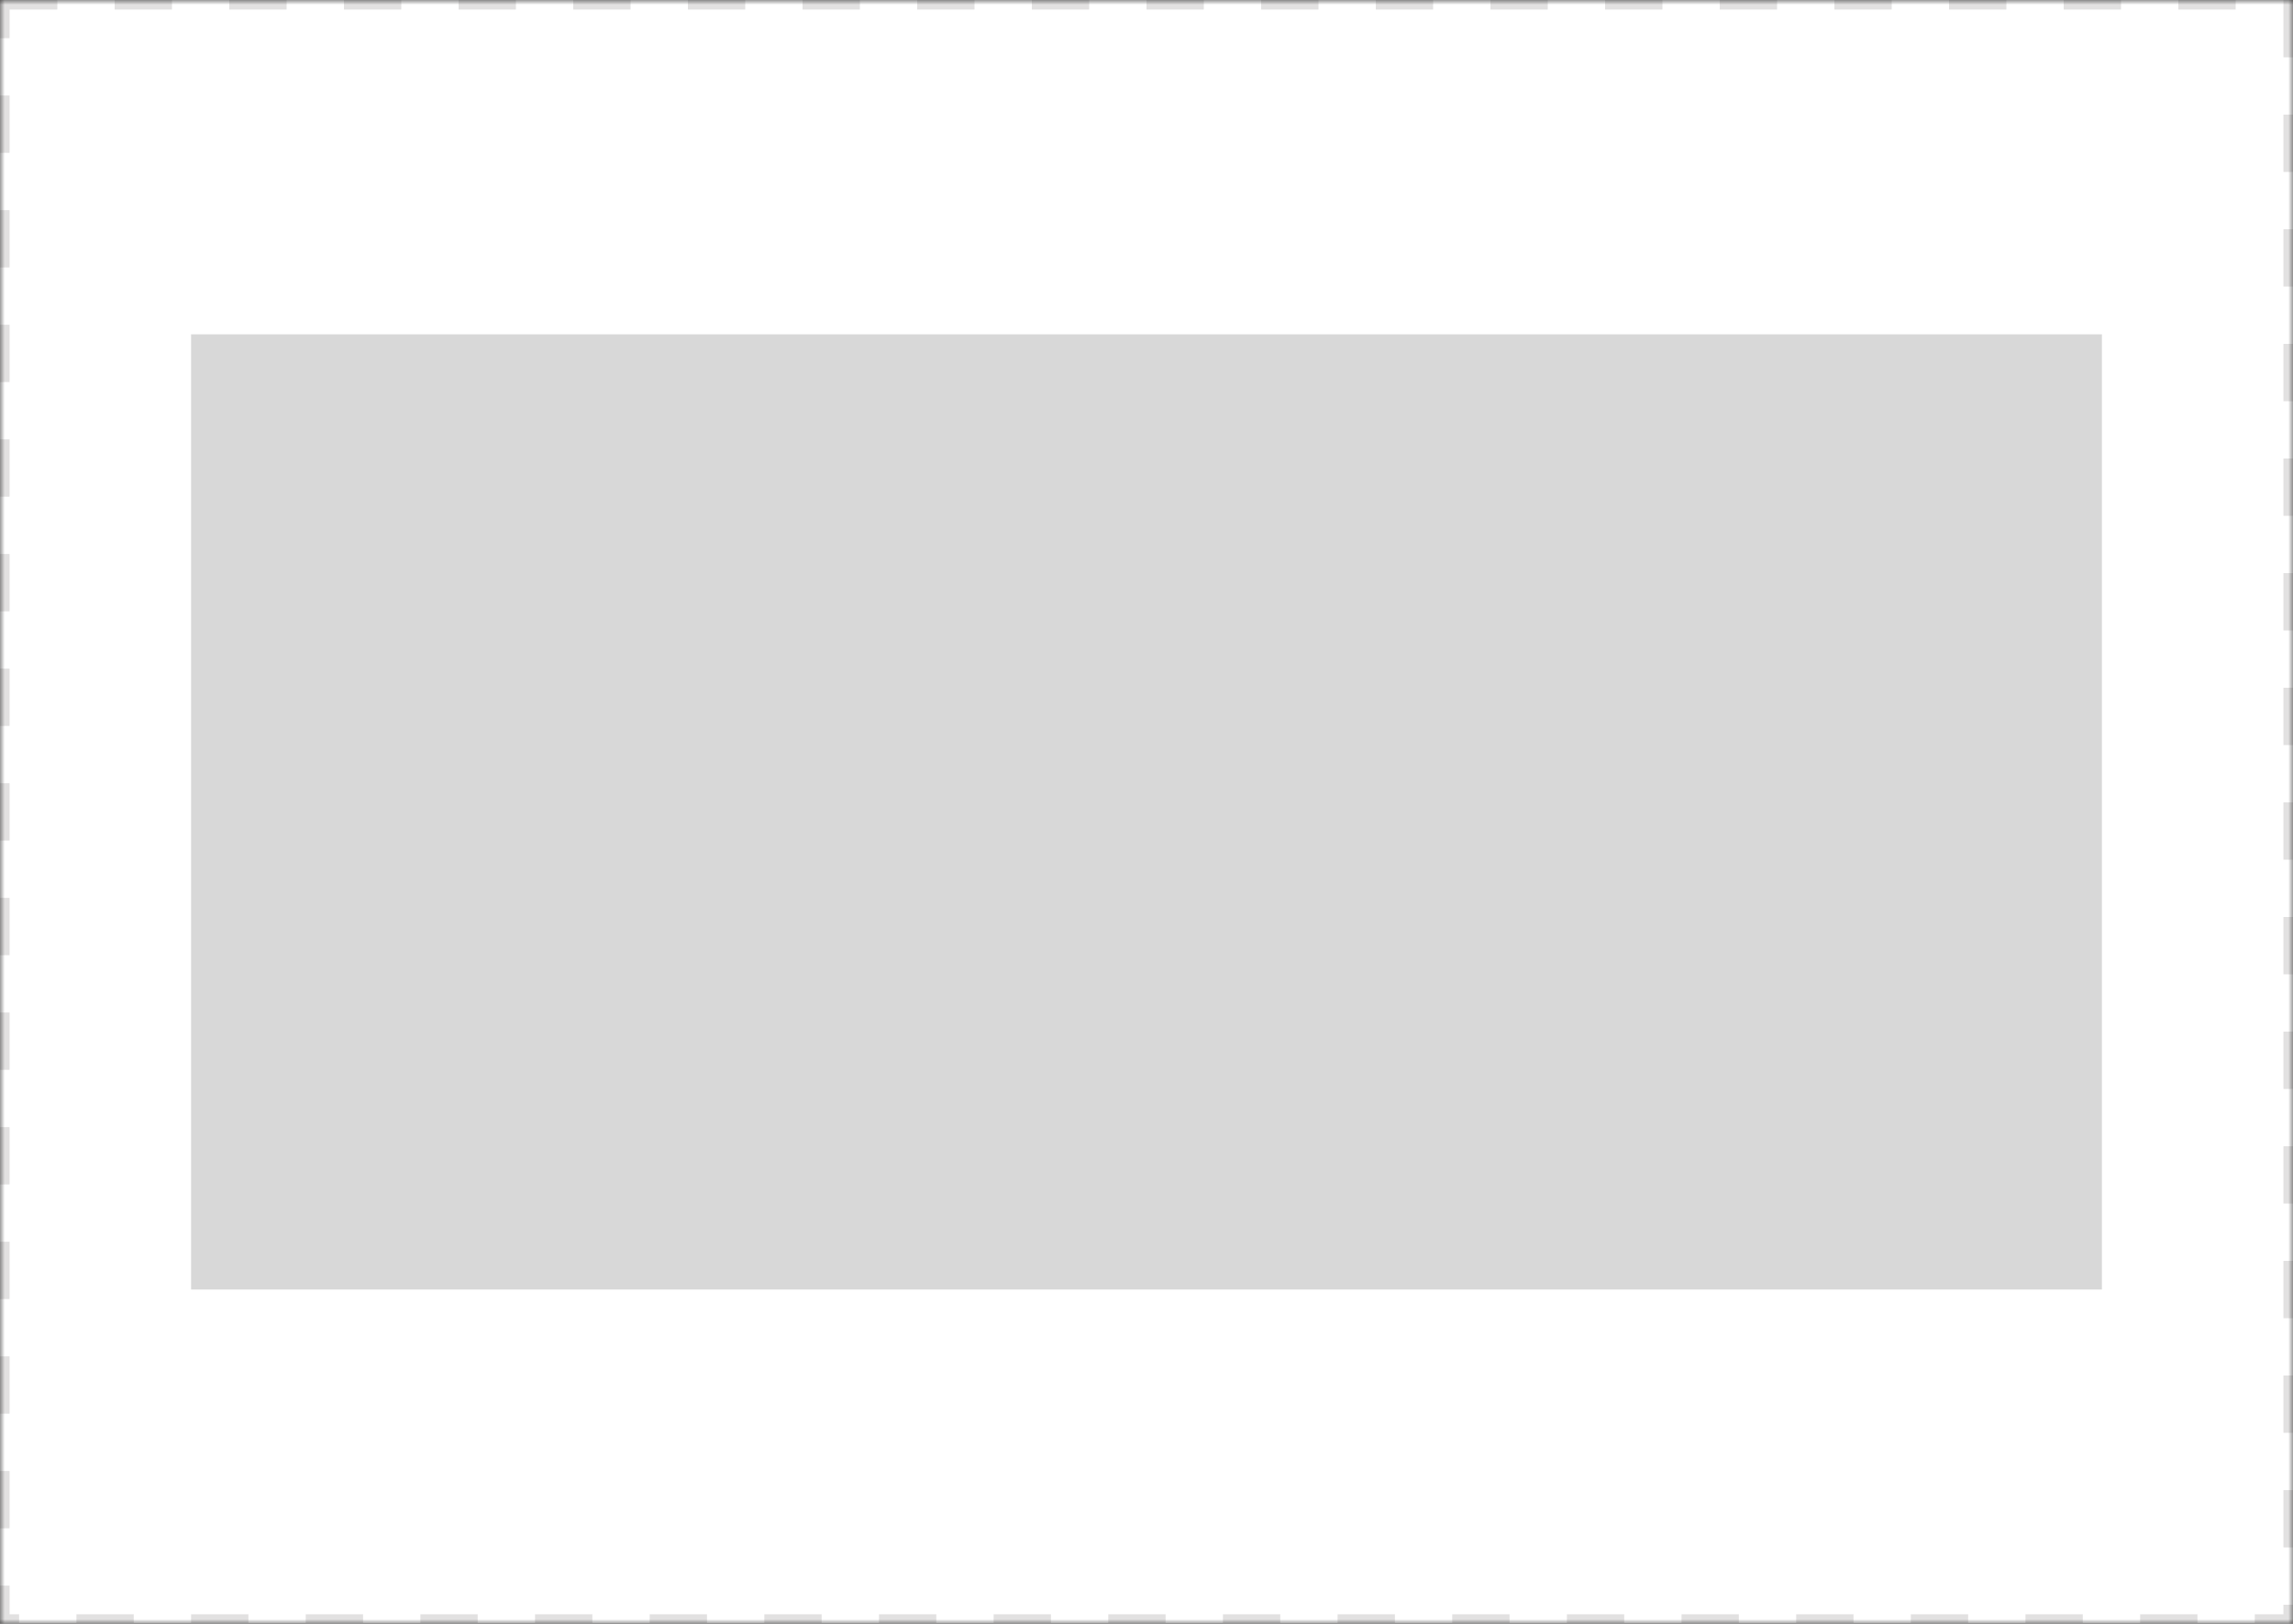<svg xmlns="http://www.w3.org/2000/svg" xmlns:xlink="http://www.w3.org/1999/xlink" width="240" height="170" viewBox="0 0 240 170">
    <rect x="0" y="0" width="240" height="170" fill="#333333" stroke="none"/>
    <defs>
        <path id="prefix__a" d="M0 0H240V170H0z"/>
        <mask id="prefix__b" width="240" height="170" x="0" y="0" fill="#fff" maskContentUnits="userSpaceOnUse" maskUnits="objectBoundingBox">
            <use xlink:href="#prefix__a"/>
        </mask>
    </defs>
    <g fill="none" fill-rule="evenodd">
        <use fill="#FFF" stroke="#E2E1E1" stroke-dasharray="6" stroke-width="2" mask="url(#prefix__b)" xlink:href="#prefix__a"/>
        <path fill="#D8D8D8" d="M20 35h200v100H20V35z"/>
    </g>
</svg>
